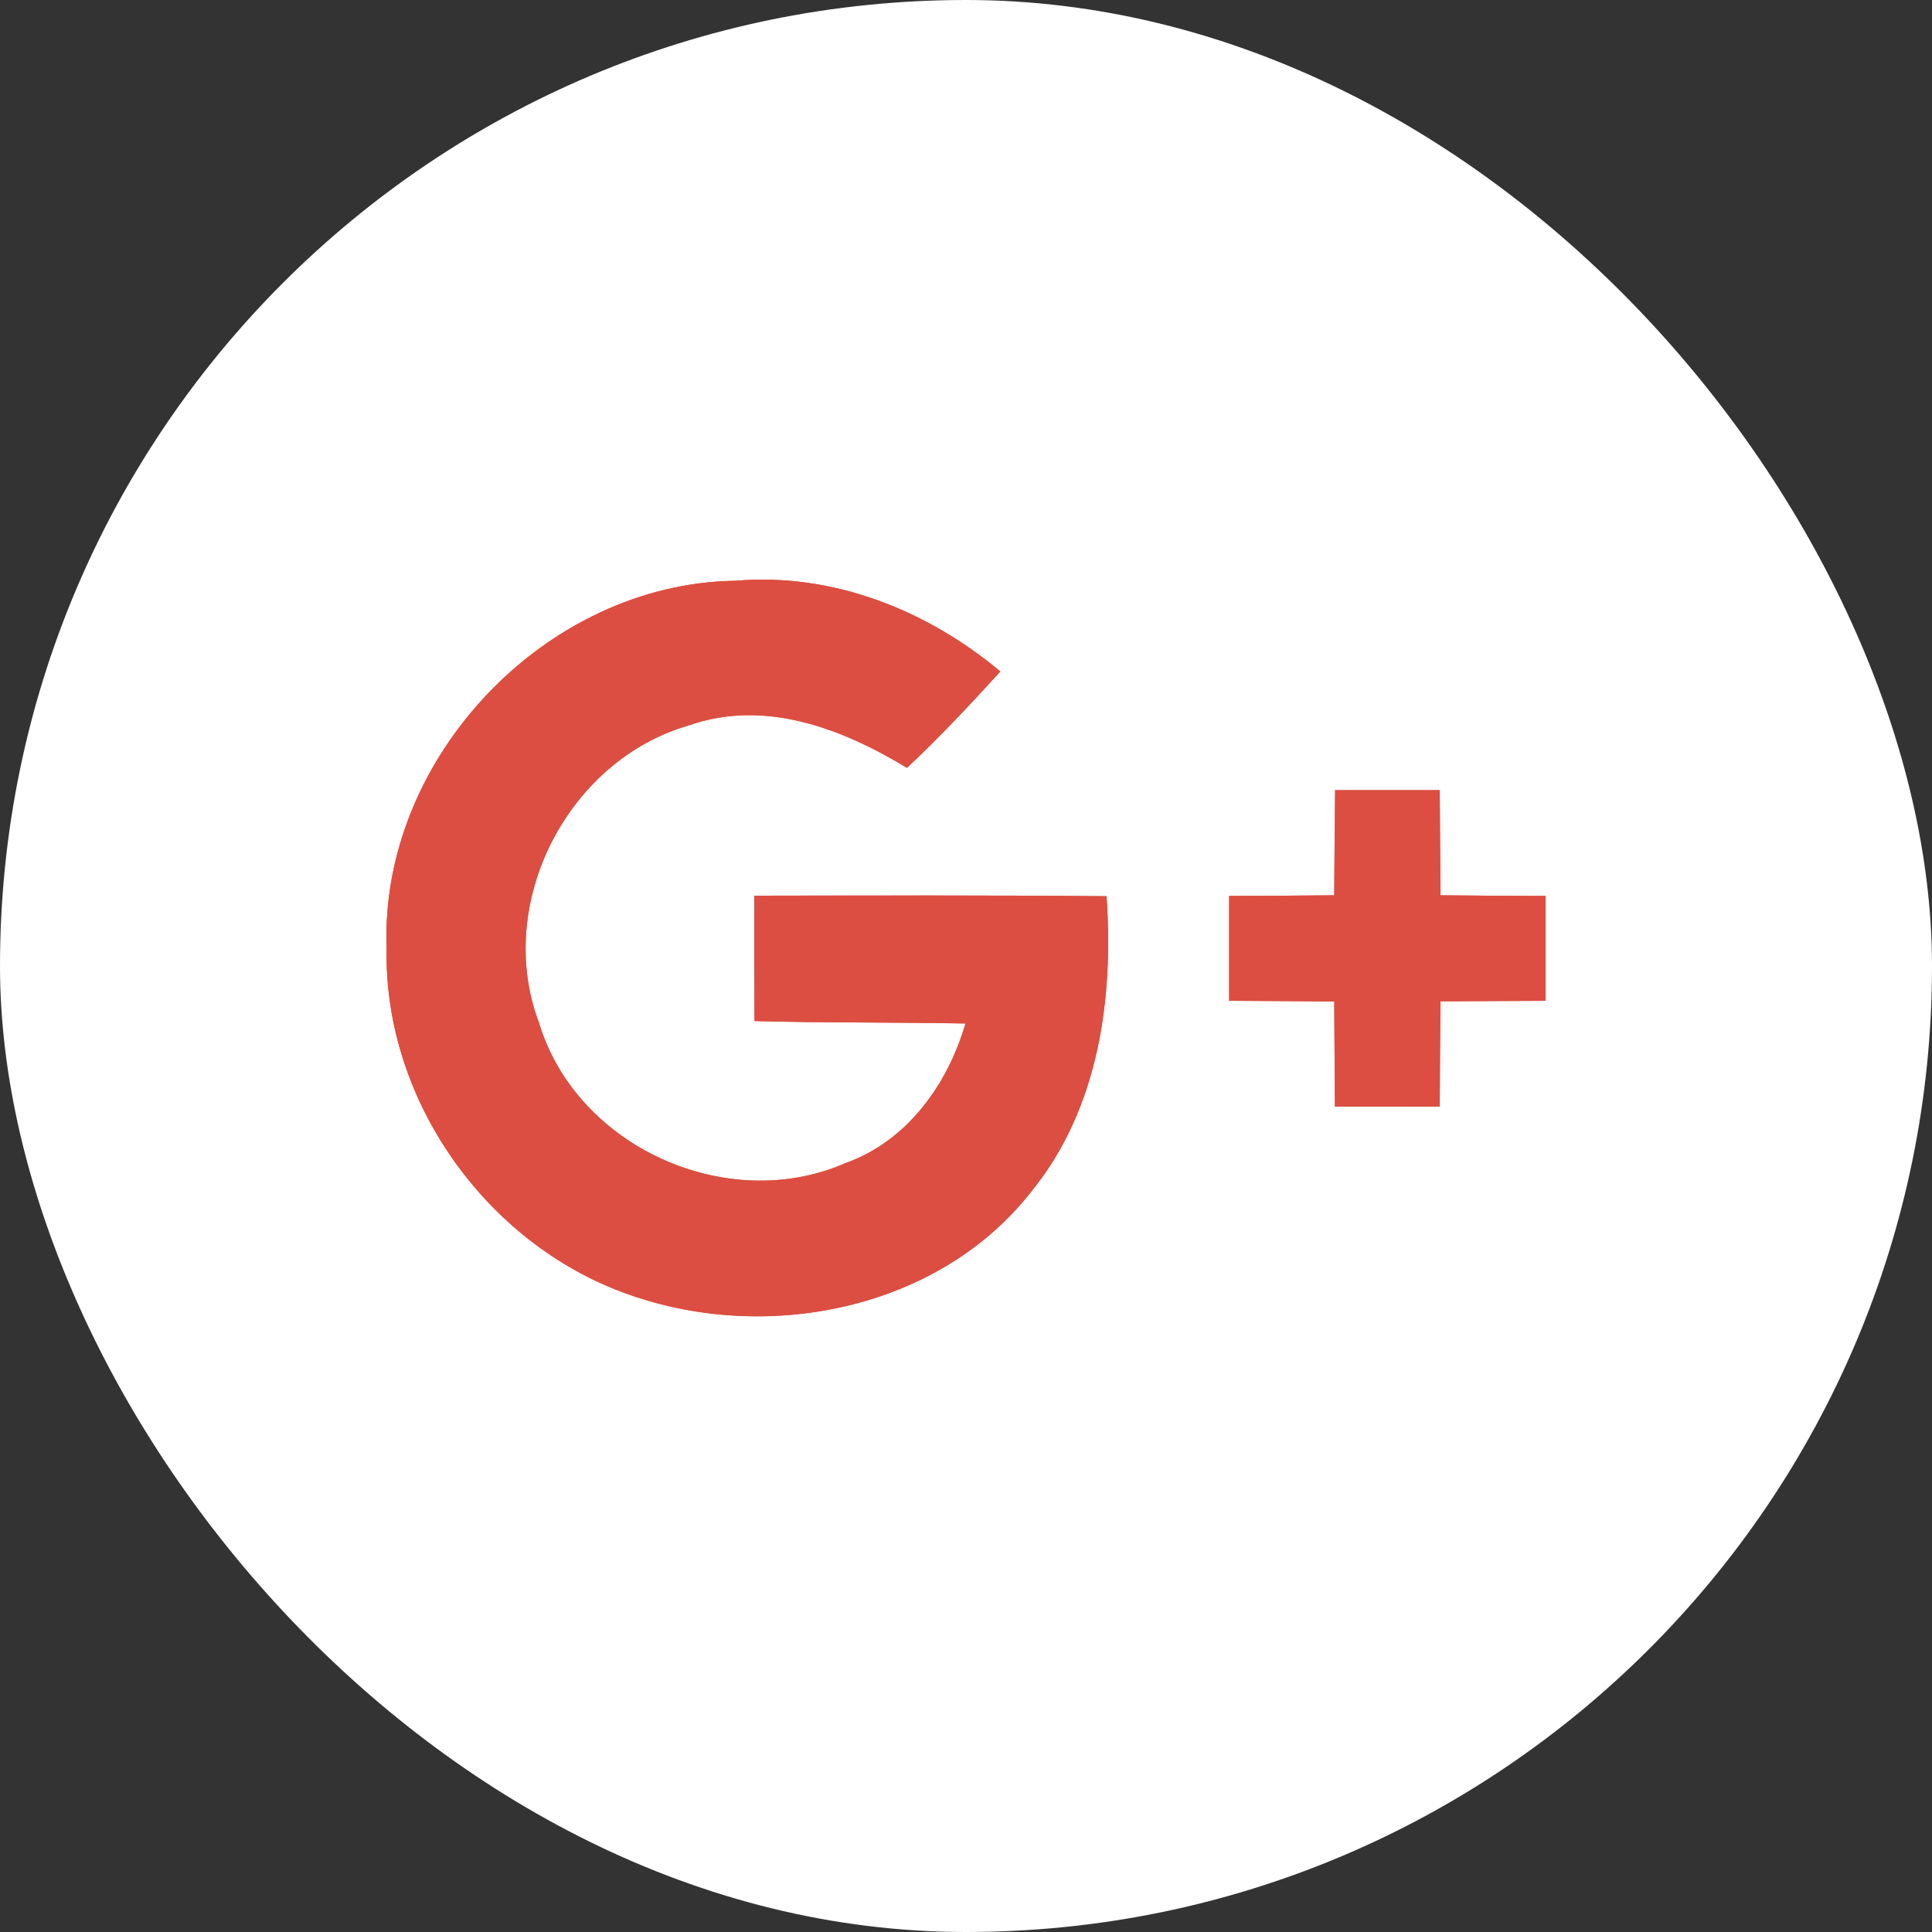 <svg width="40" height="40" viewBox="0 0 40 40" fill="none" xmlns="http://www.w3.org/2000/svg">
<rect x="0" y="0" width="40" height="40" fill="#333333" stroke="none"/>
<rect width="40" height="40" rx="20" fill="white"/>
<path d="M8.005 19.636C7.939 22.818 10.131 25.854 13.145 26.845C15.985 27.799 19.476 27.085 21.366 24.653C22.745 22.949 23.059 20.677 22.91 18.555C20.478 18.533 18.046 18.541 15.618 18.544C15.614 19.411 15.618 20.274 15.621 21.14C17.077 21.18 18.534 21.162 19.99 21.191C19.622 22.451 18.785 23.623 17.514 24.078C15.06 25.159 11.93 23.747 11.158 21.173C10.226 18.708 11.752 15.733 14.27 15.016C15.832 14.467 17.441 15.086 18.778 15.898C19.455 15.264 20.088 14.587 20.711 13.902C19.192 12.632 17.241 11.853 15.235 12.024C11.3 12.071 7.855 15.704 8.005 19.636Z" fill="#DC4E41"/>
<path d="M27.642 16.359C27.635 17.084 27.628 17.812 27.624 18.536C26.896 18.543 26.171 18.547 25.447 18.55C25.447 19.275 25.447 19.996 25.447 20.72C26.171 20.724 26.9 20.727 27.624 20.735C27.631 21.46 27.631 22.184 27.638 22.912C28.359 22.912 29.084 22.909 29.808 22.912C29.812 22.184 29.815 21.46 29.823 20.732C30.547 20.728 31.275 20.724 32 20.721C32 19.996 32 19.275 32 18.551C31.276 18.547 30.547 18.544 29.823 18.536C29.819 17.812 29.812 17.084 29.808 16.359C29.084 16.359 28.363 16.359 27.642 16.359Z" fill="#DC4E41"/>
<path d="M8.005 19.636C7.855 15.704 11.299 12.071 15.235 12.024C17.241 11.852 19.192 12.631 20.71 13.902C20.088 14.586 19.454 15.263 18.777 15.897C17.441 15.085 15.832 14.466 14.27 15.016C11.751 15.733 10.225 18.707 11.158 21.172C11.93 23.746 15.06 25.158 17.514 24.077C18.784 23.622 19.622 22.45 19.989 21.19C18.533 21.161 17.077 21.18 15.621 21.139C15.617 20.273 15.614 19.41 15.617 18.544C18.046 18.54 20.477 18.533 22.909 18.555C23.058 20.677 22.745 22.949 21.365 24.652C19.476 27.084 15.985 27.798 13.145 26.844C10.131 25.854 7.939 22.818 8.005 19.636Z" fill="#DC4E41"/>
<path d="M27.642 16.359C28.363 16.359 29.084 16.359 29.808 16.359C29.812 17.084 29.819 17.812 29.823 18.536C30.547 18.543 31.275 18.547 32 18.55C32 19.275 32 19.996 32 20.72C31.276 20.724 30.547 20.727 29.823 20.731C29.816 21.459 29.812 22.184 29.808 22.912C29.084 22.908 28.359 22.912 27.638 22.912C27.631 22.184 27.631 21.459 27.624 20.735C26.9 20.727 26.171 20.724 25.447 20.72C25.447 19.995 25.447 19.275 25.447 18.55C26.171 18.547 26.896 18.543 27.624 18.536C27.628 17.812 27.635 17.084 27.642 16.359Z" fill="#DC4E41"/>
</svg>
